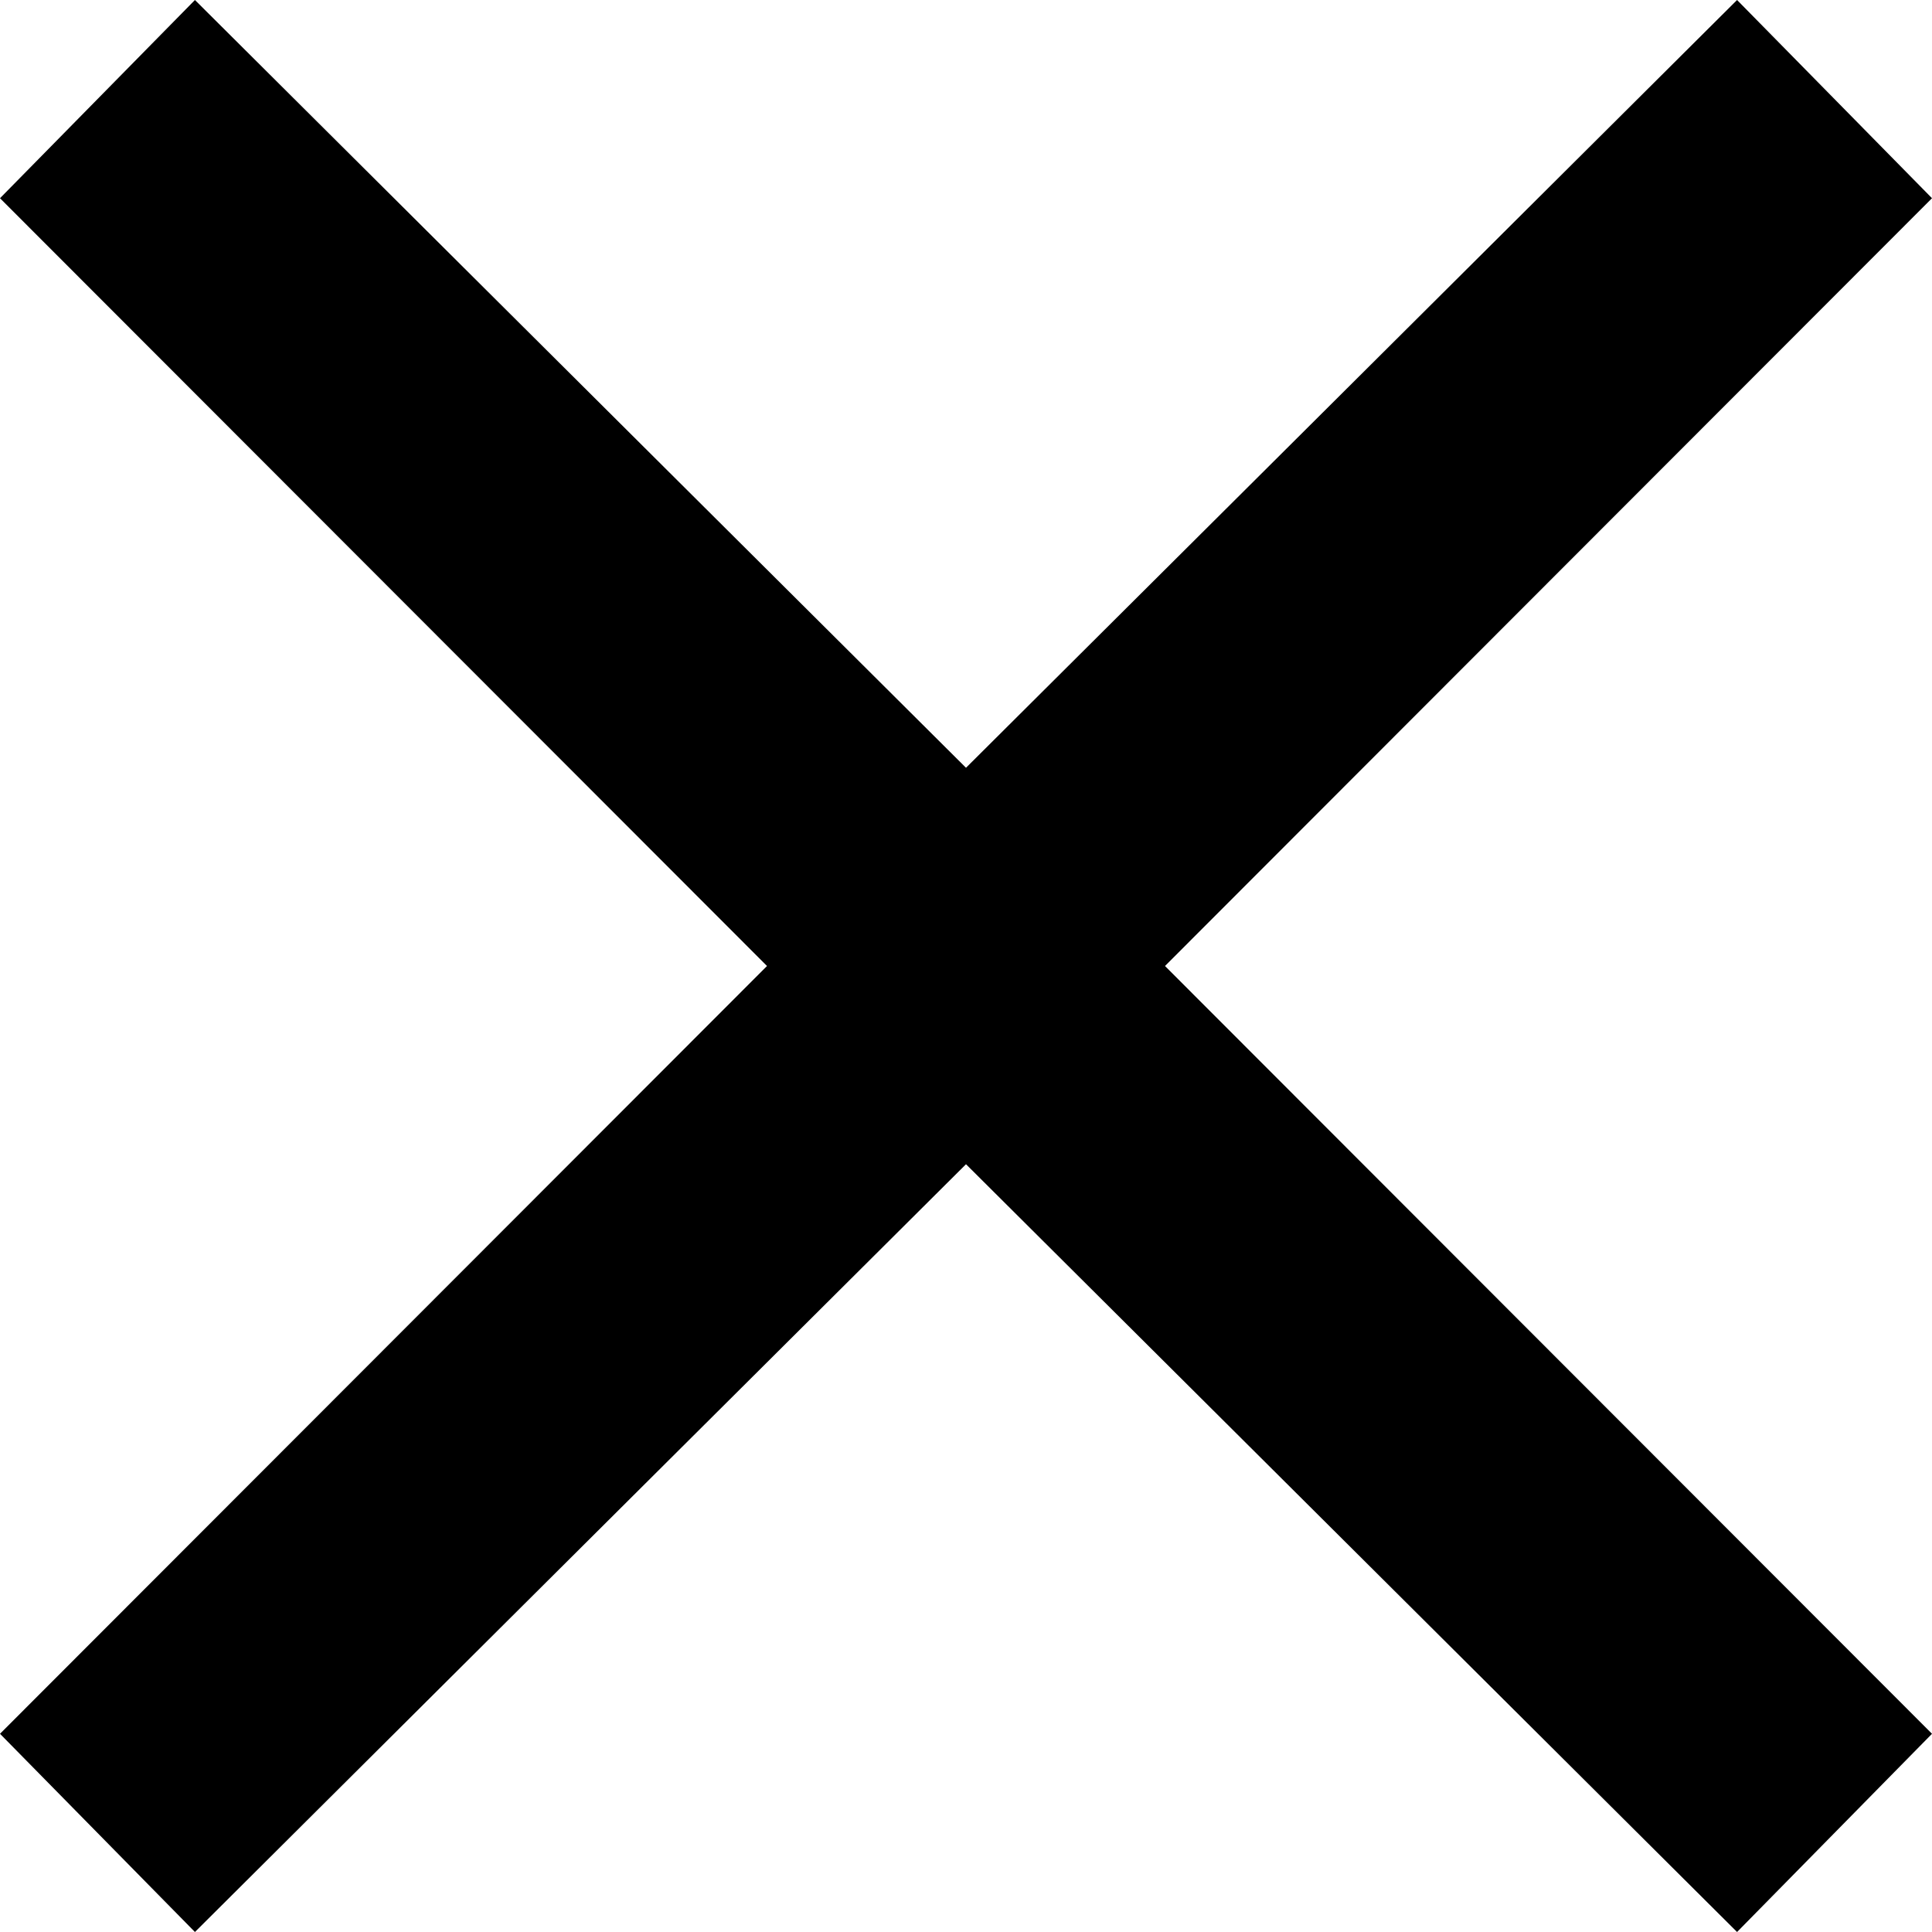 <svg width="10" height="10" viewBox="0 0 10 10" fill="none" xmlns="http://www.w3.org/2000/svg">
<path d="M1.009 10L0 8.974L3.97 5L0 1.026L1.009 0L5 3.974L8.991 0L10 1.026L6.03 5L10 8.974L8.991 10L5 6.026L1.009 10Z" fill="black"/>
</svg>

